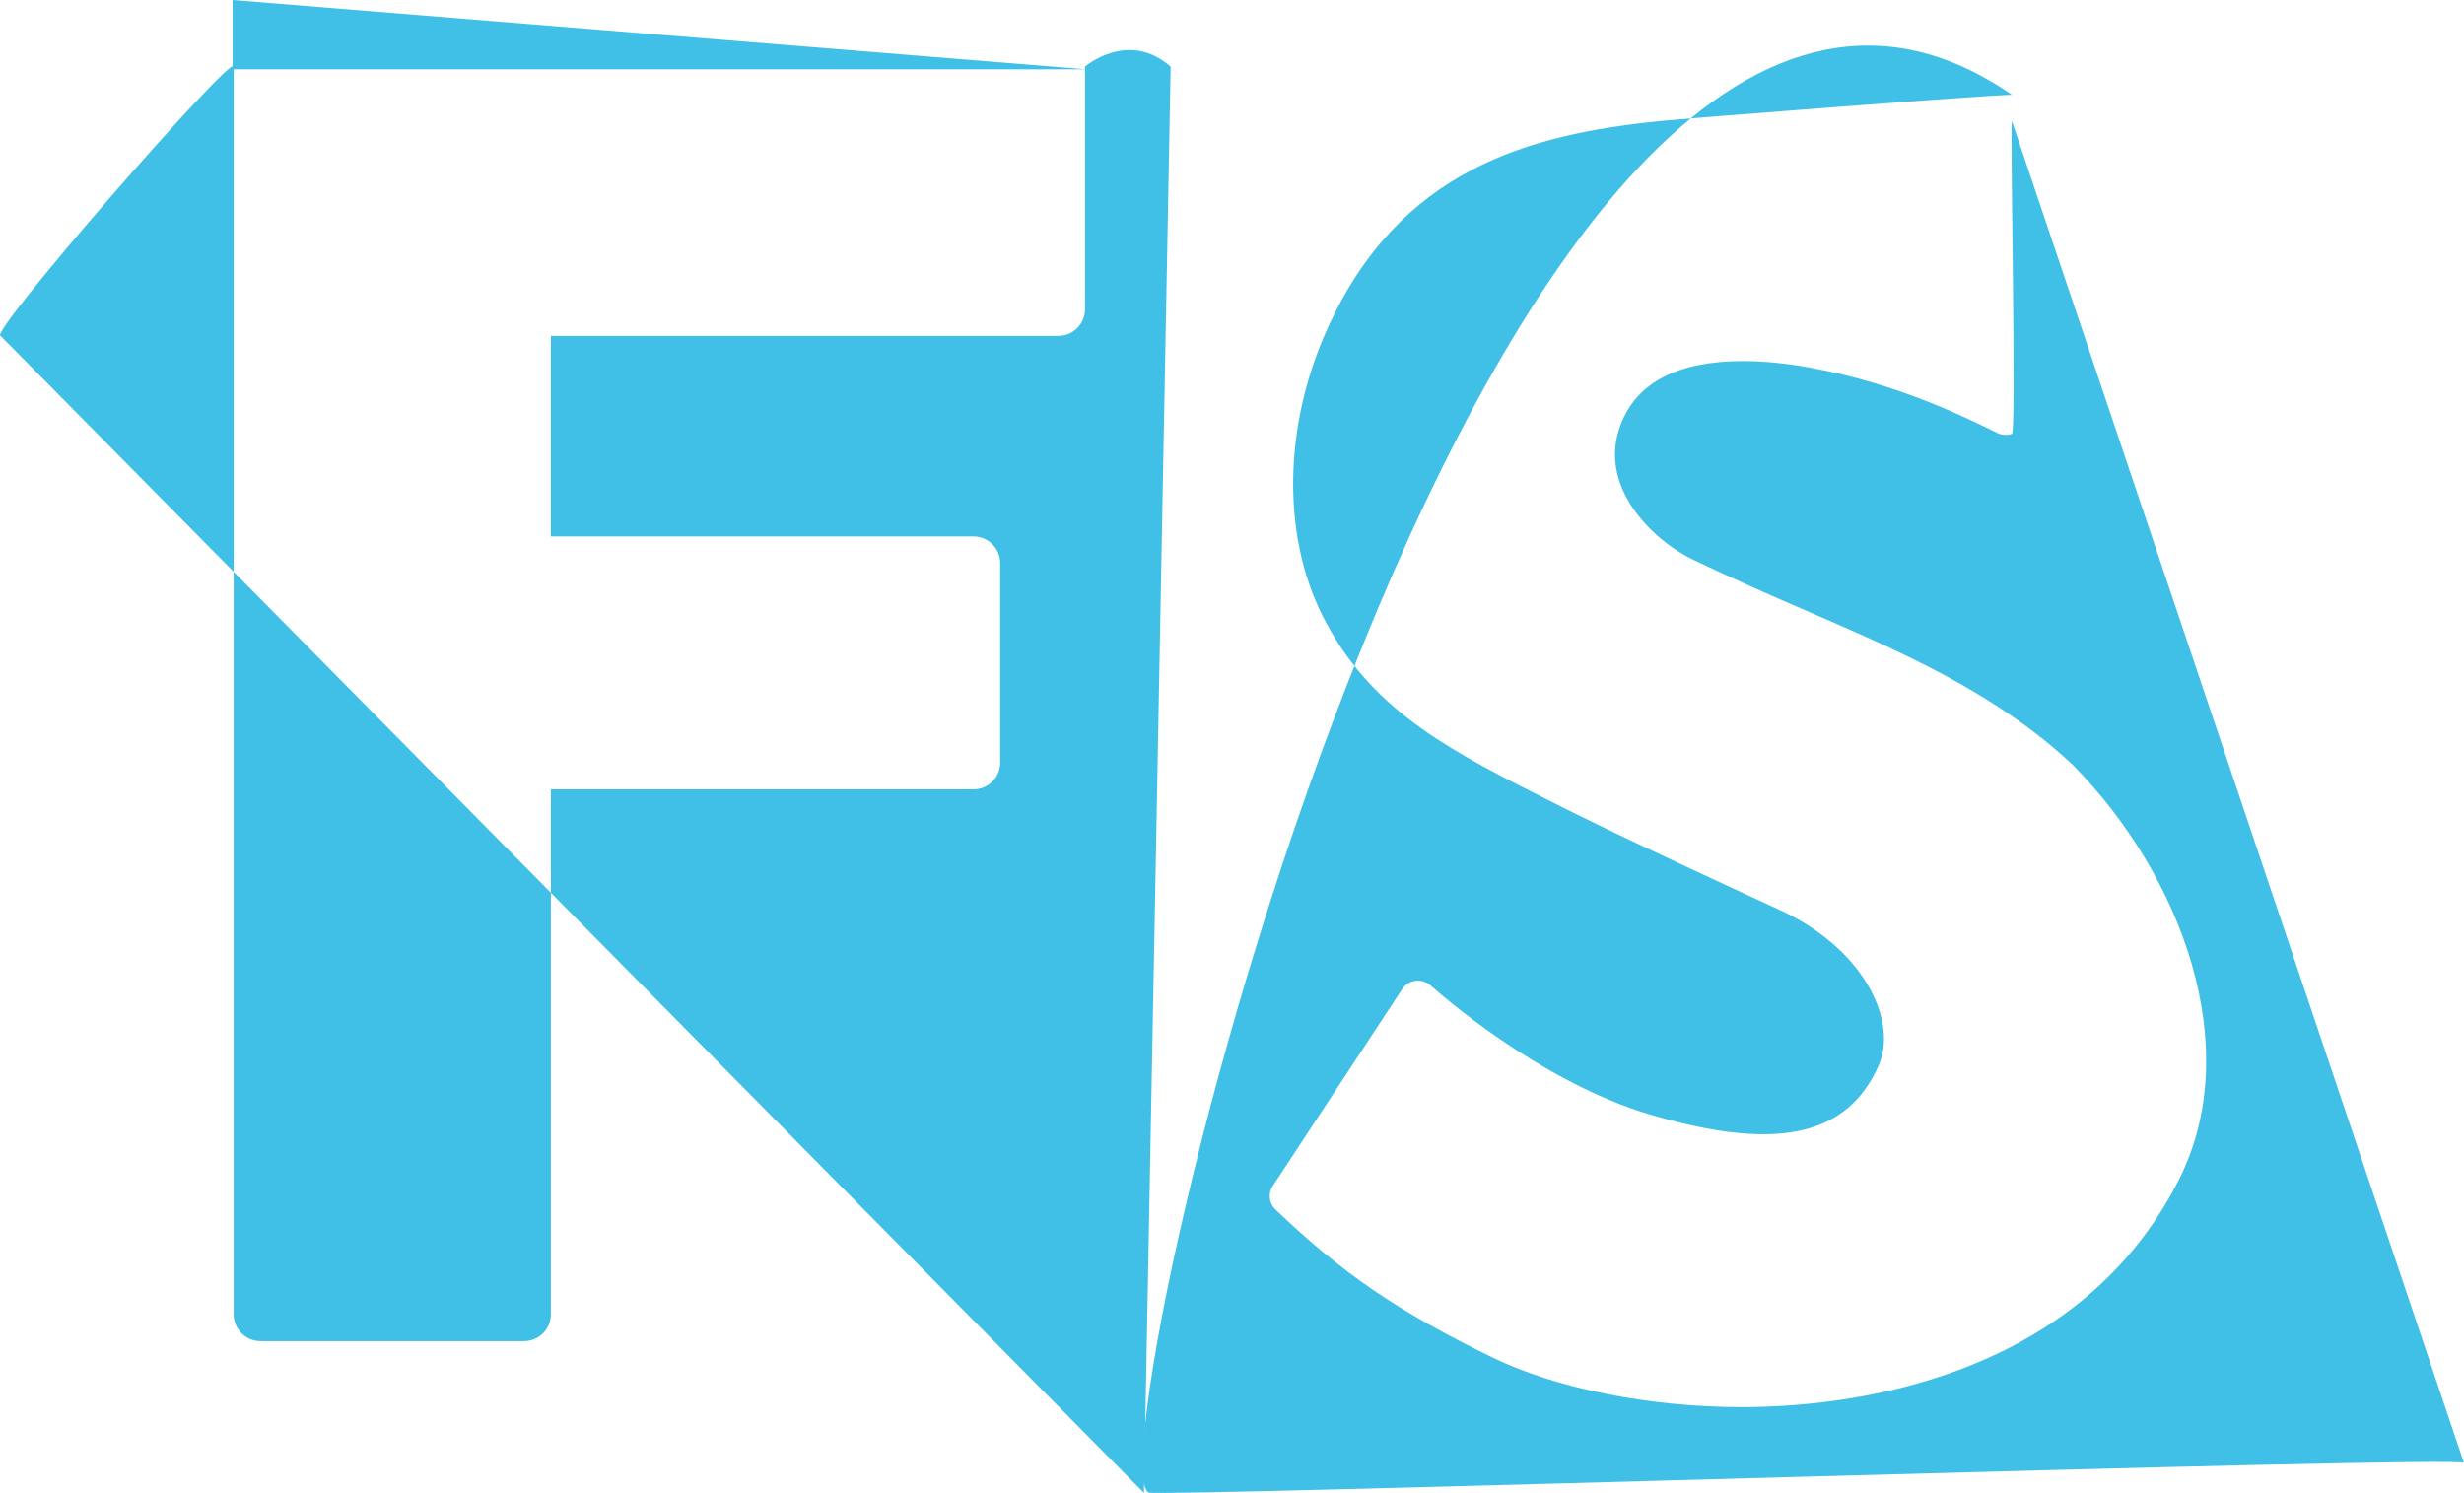 <svg width="703" height="426" viewBox="0 0 703 426" fill="none" xmlns="http://www.w3.org/2000/svg">
<path d="M591.374 218.242C563.877 192.481 528.109 180.469 497.174 166.255C491.934 163.858 487.203 161.697 483.187 159.773C471.515 154.202 455.554 138.773 462.428 121.047C467.056 109.062 478.797 103.018 497.379 103.018C503.334 103.018 509.868 103.693 516.845 104.976C541.075 109.467 559.452 118.447 569.866 123.546C571.159 124.187 572.656 124.255 574.018 123.782C575.345 123.276 573.439 35.864 574.018 34.547L702.998 417.449C704.053 415.119 329.815 427.303 327.637 425.885C310.825 414.811 425.631 -75.316 574.018 27.052C567.28 27.052 480.125 33.872 473.591 34.547C436.428 38.329 399.197 48.154 378.574 94.105C365.71 122.702 365.744 154.911 378.608 178.14C392.357 203.495 414.886 214.84 443.405 229.155L447.08 231.012C467.669 241.208 492.342 252.552 508.575 260.014C532.567 271.493 541.45 291.886 535.936 304.175C527.054 323.994 507.418 328.349 473.454 318.795C443.473 310.725 415.805 287.936 408.08 281.149C406.922 280.136 405.391 279.664 403.826 279.866C402.294 280.069 400.933 280.947 400.082 282.196L363.124 338.411C361.728 340.538 362.035 343.34 363.872 345.096C383.032 363.429 398.653 374.098 425.708 387.299C443.915 396.178 470.562 401.513 497.004 401.513C524.638 401.513 592.122 395.165 621.73 336.486C640.617 298.942 622.581 249.911 591.374 218.242Z" fill="#40C0E7"/>
<path d="M334 19.012L326.382 426L0.182 95.861C-4.04 95.861 66.663 14.79 66.663 19.012V375.063C66.663 379.285 70.13 382.69 74.351 382.69H149.483C153.739 382.69 157.171 379.285 157.171 375.063V225.247H277.677C281.933 225.247 285.365 221.842 285.365 217.62V160.69C285.365 156.468 281.933 153.063 277.677 153.063H157.171V95.861H301.874C306.13 95.861 309.563 92.456 309.563 88.234L309.563 19.012C309.563 19.012 321.797 8.37 334 19.012Z" fill="#40C0E7"/>
<path d="M66.372 19.775V0L309.712 19.775H66.372Z" fill="#40C0E7"/>
</svg>
